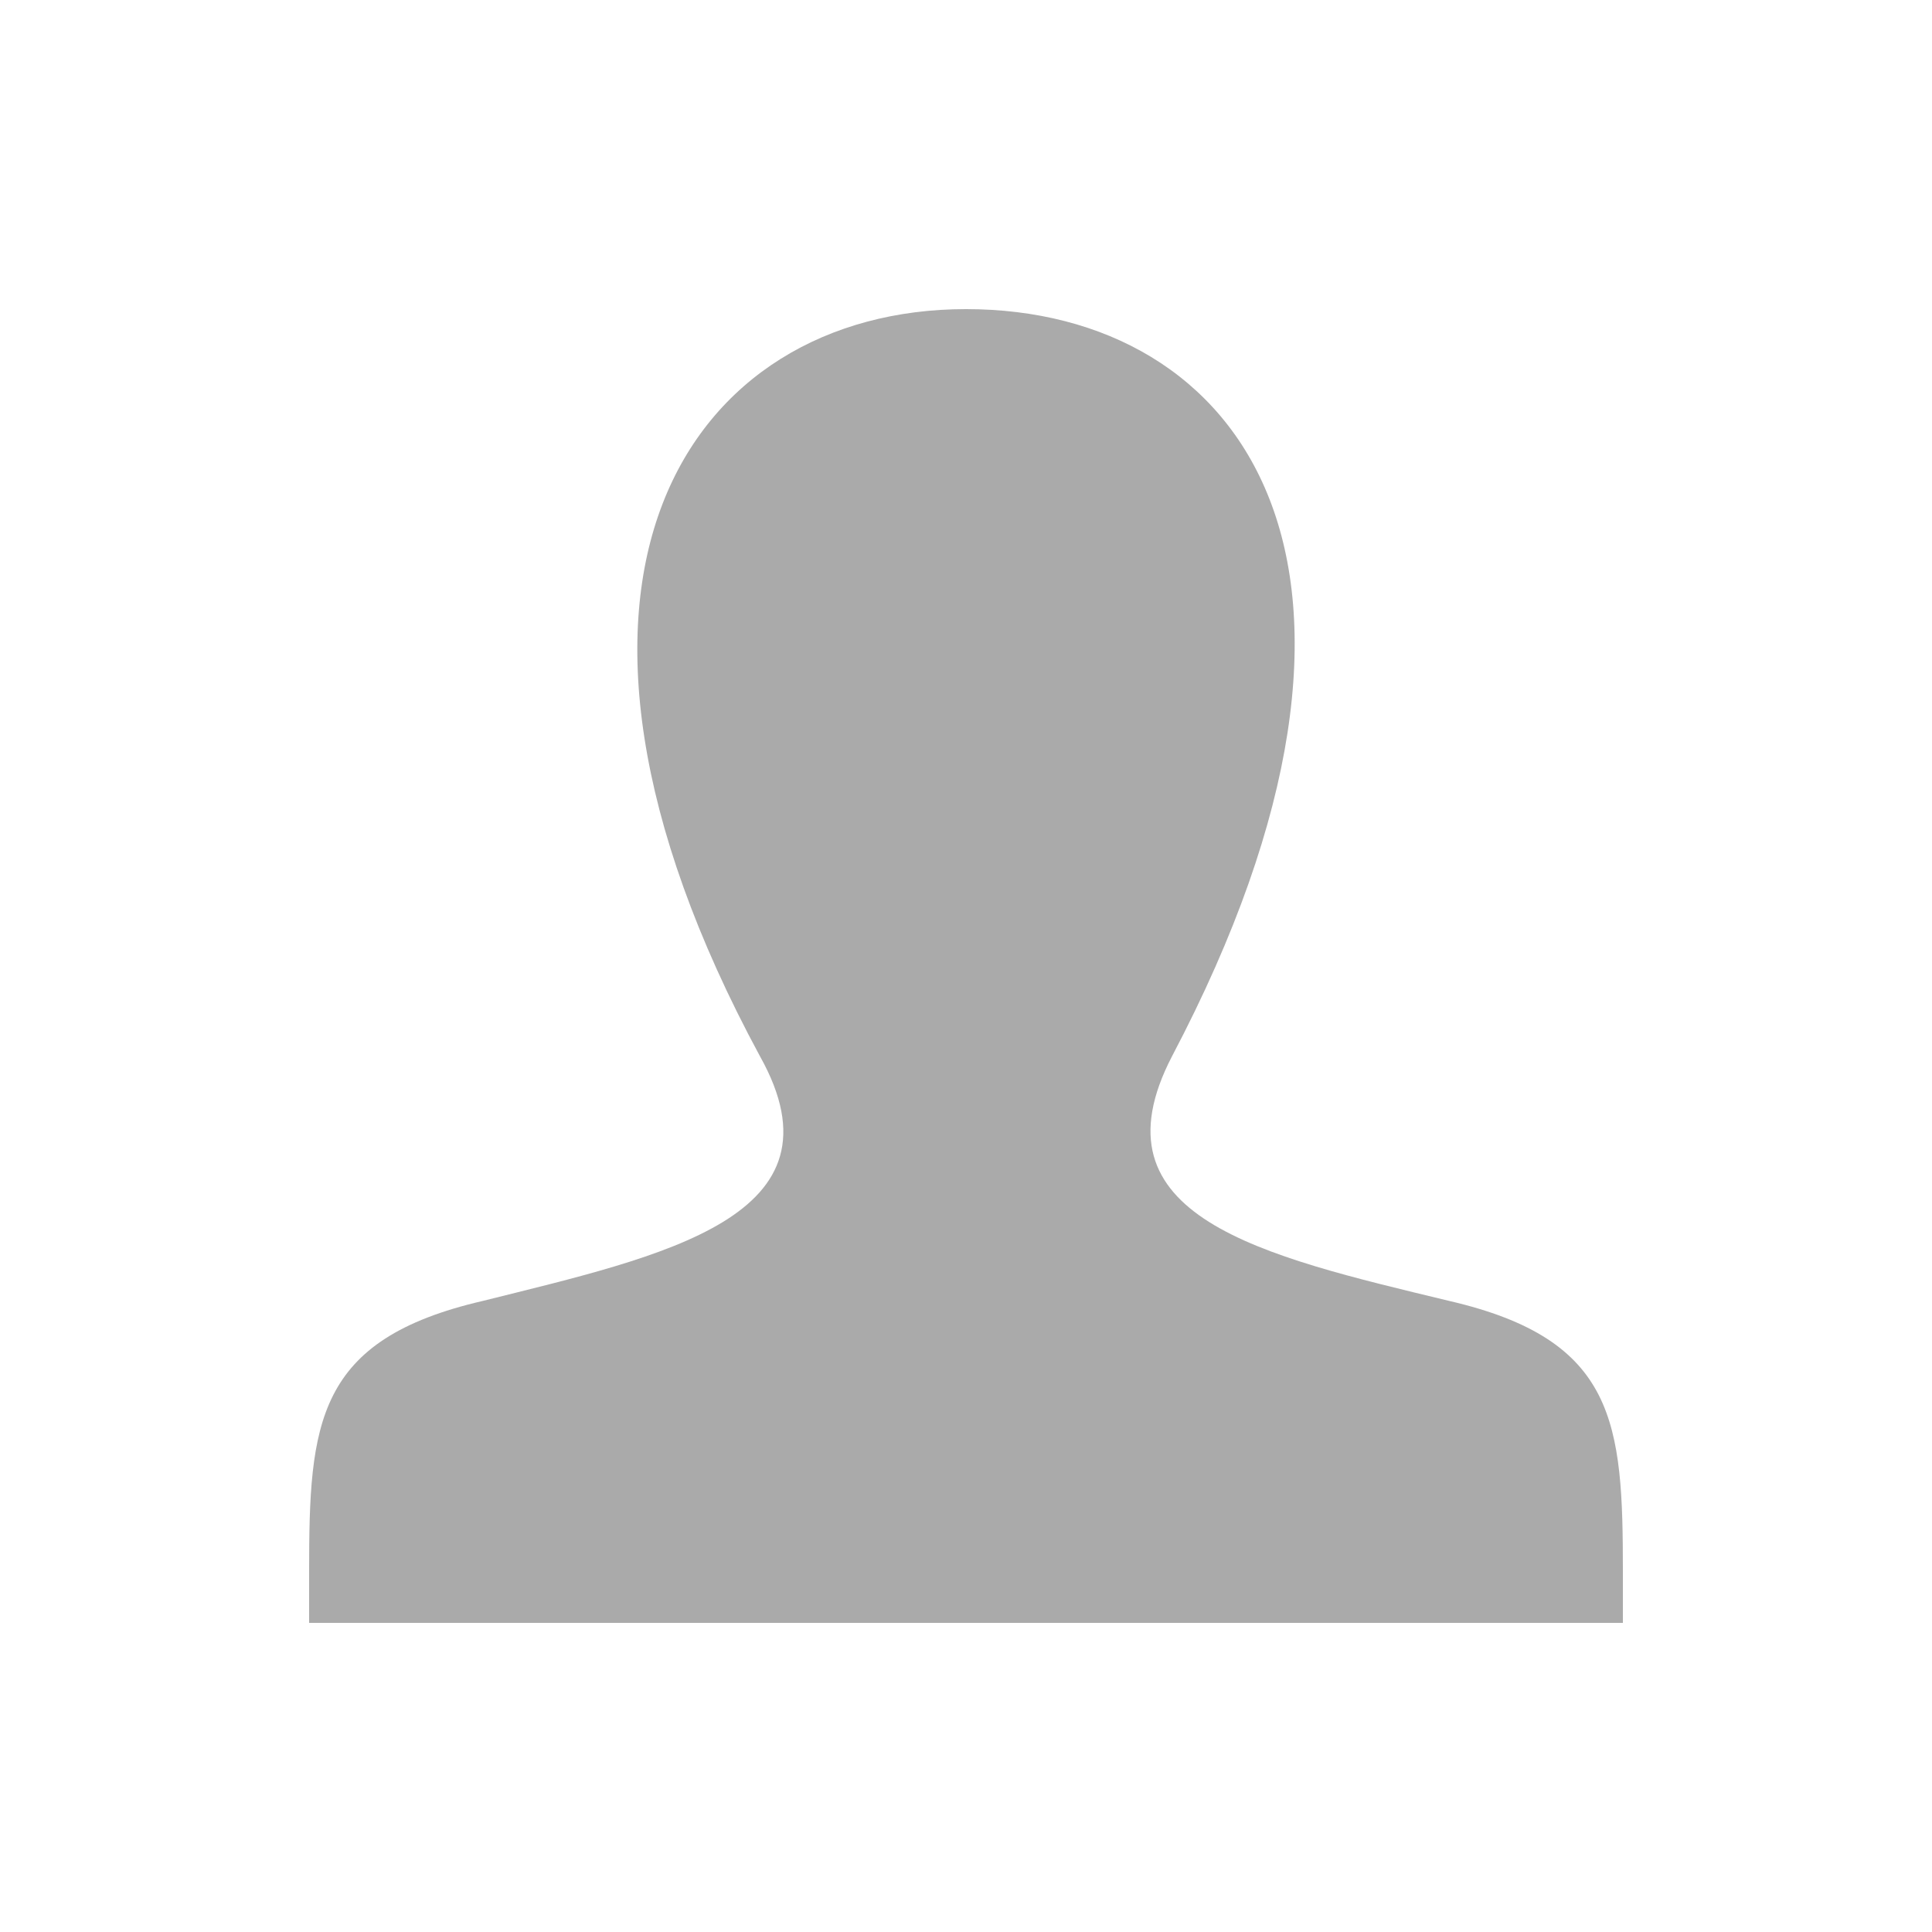 <?xml version="1.0" encoding="utf-8"?>
<!-- Generator: Adobe Illustrator 19.0.0, SVG Export Plug-In . SVG Version: 6.00 Build 0)  -->
<!DOCTYPE svg PUBLIC "-//W3C//DTD SVG 1.1//EN" "http://www.w3.org/Graphics/SVG/1.1/DTD/svg11.dtd">
<svg version="1.1" id="Layer_1" xmlns="http://www.w3.org/2000/svg" xmlns:xlink="http://www.w3.org/1999/xlink" x="0px" y="0px"
	 viewBox="0 0 30 30" style="enable-background:new 0 0 30 30;" xml:space="preserve">
<style type="text/css">
	.st0{fill:#AAAAAA;}
</style>
<path id="XMLID_1_" class="st0" d="M22.5,20.2c-2.9-0.7-5.6-1.3-4.3-3.8c4-7.6,1.1-11.6-3.2-11.6c-4.3,0-7.2,4.2-3.2,11.6
	c1.4,2.5-1.5,3.1-4.3,3.8c-2.6,0.6-2.7,1.9-2.7,4.2l0,0.8h20.4l0-0.8C25.2,22.1,25.1,20.8,22.5,20.2z"/>
</svg>
